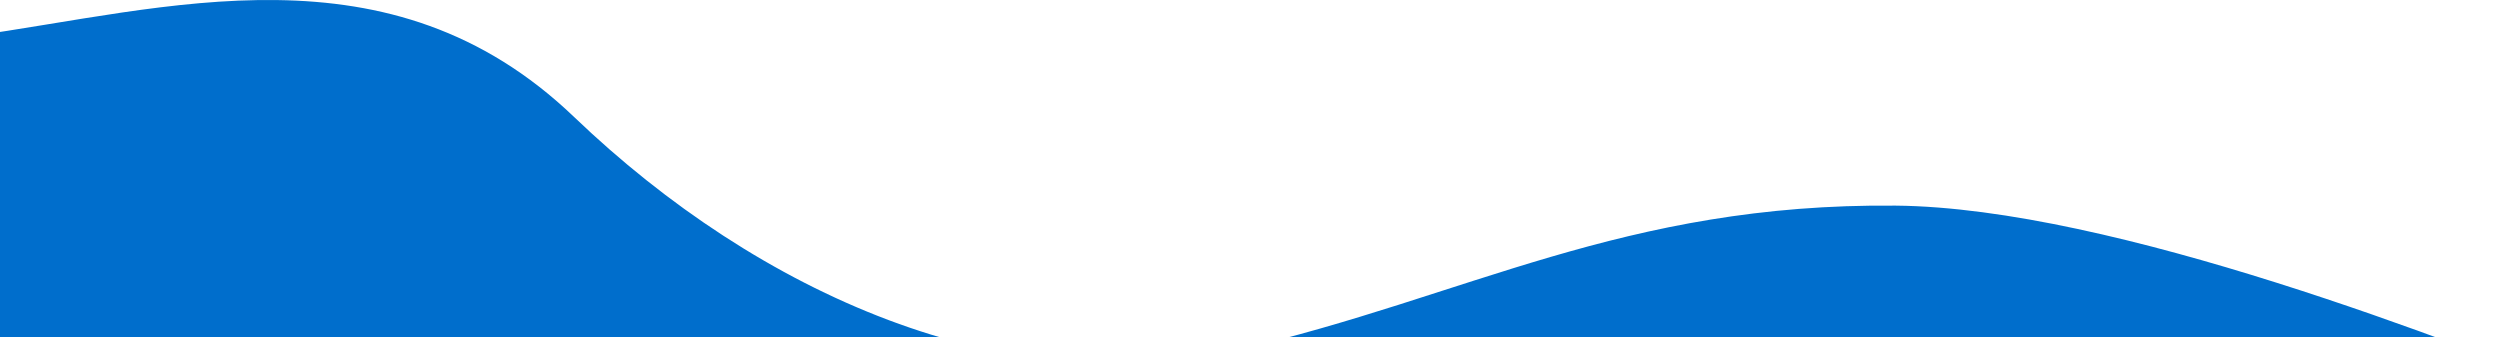 <svg width="1920" height="259" fill="none" xmlns="http://www.w3.org/2000/svg">
    <path d="M441 89.924c-142-136-312-83-464-62h-13v280h2034c-111-44-374.8-148.4-542-150-209-2-329 70-506 111s-367-43-509-179z" fill="#006ECC"/>
</svg>

